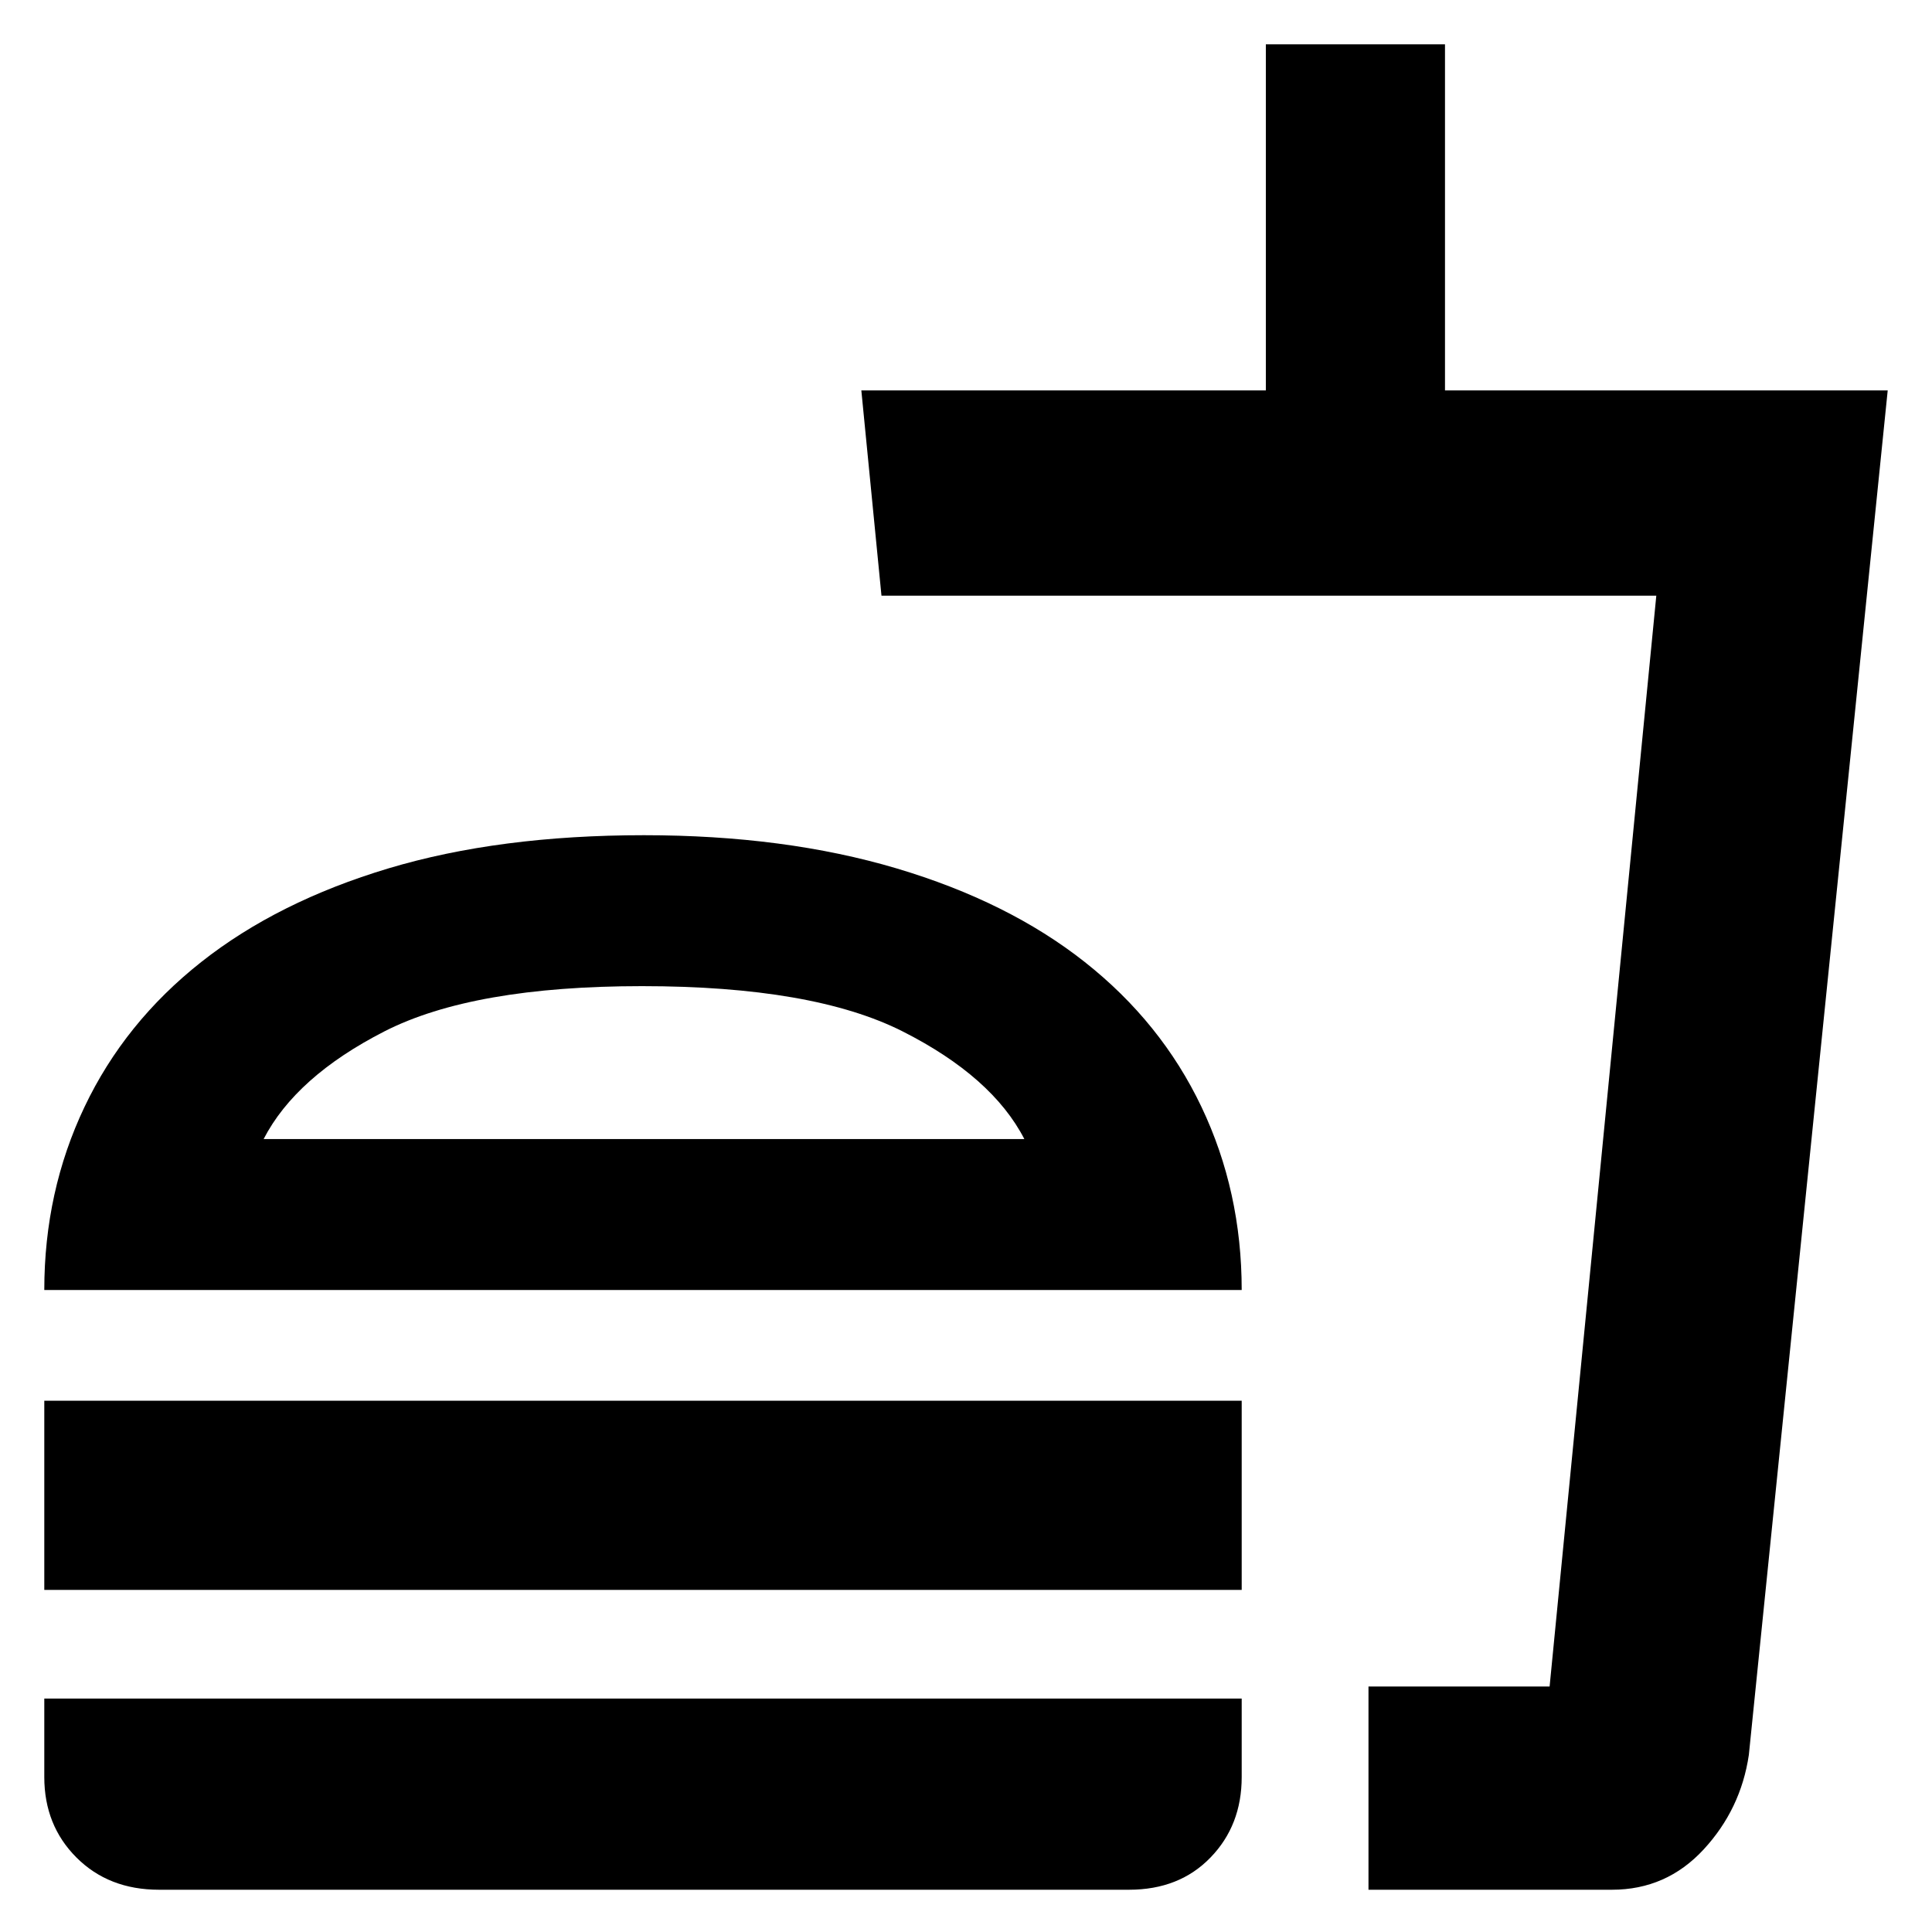 <svg xmlns="http://www.w3.org/2000/svg" height="40" width="40"><path d="M3.292 39.125Q2.25 39.125 1.583 38.458Q0.917 37.792 0.917 36.792V35.167H25.708V36.792Q25.708 37.792 25.062 38.458Q24.417 39.125 23.375 39.125ZM0.917 26.708Q0.917 24.667 1.75 22.917Q2.583 21.167 4.167 19.917Q5.75 18.667 8.042 17.979Q10.333 17.292 13.333 17.292Q16.25 17.292 18.562 17.979Q20.875 18.667 22.458 19.917Q24.042 21.167 24.875 22.917Q25.708 24.667 25.708 26.708ZM0.917 32.917V29H25.708V32.917ZM28.333 39.125V34.917H32.083L34.292 12.333H18.25L17.833 8.083H26.208V0.917H29.917V8.083H39.083L36.208 36.333Q36.042 37.458 35.271 38.292Q34.5 39.125 33.375 39.125ZM28.333 34.917H32.083H28.333Q28.333 34.917 28.333 34.917Q28.333 34.917 28.333 34.917ZM5.458 23.583H21.208Q20.542 22.292 18.688 21.354Q16.833 20.417 13.292 20.417Q9.792 20.417 7.958 21.354Q6.125 22.292 5.458 23.583ZM5.458 23.583Q6.125 23.583 7.958 23.583Q9.792 23.583 13.292 23.583Q16.833 23.583 18.688 23.583Q20.542 23.583 21.208 23.583Z"/></svg>
